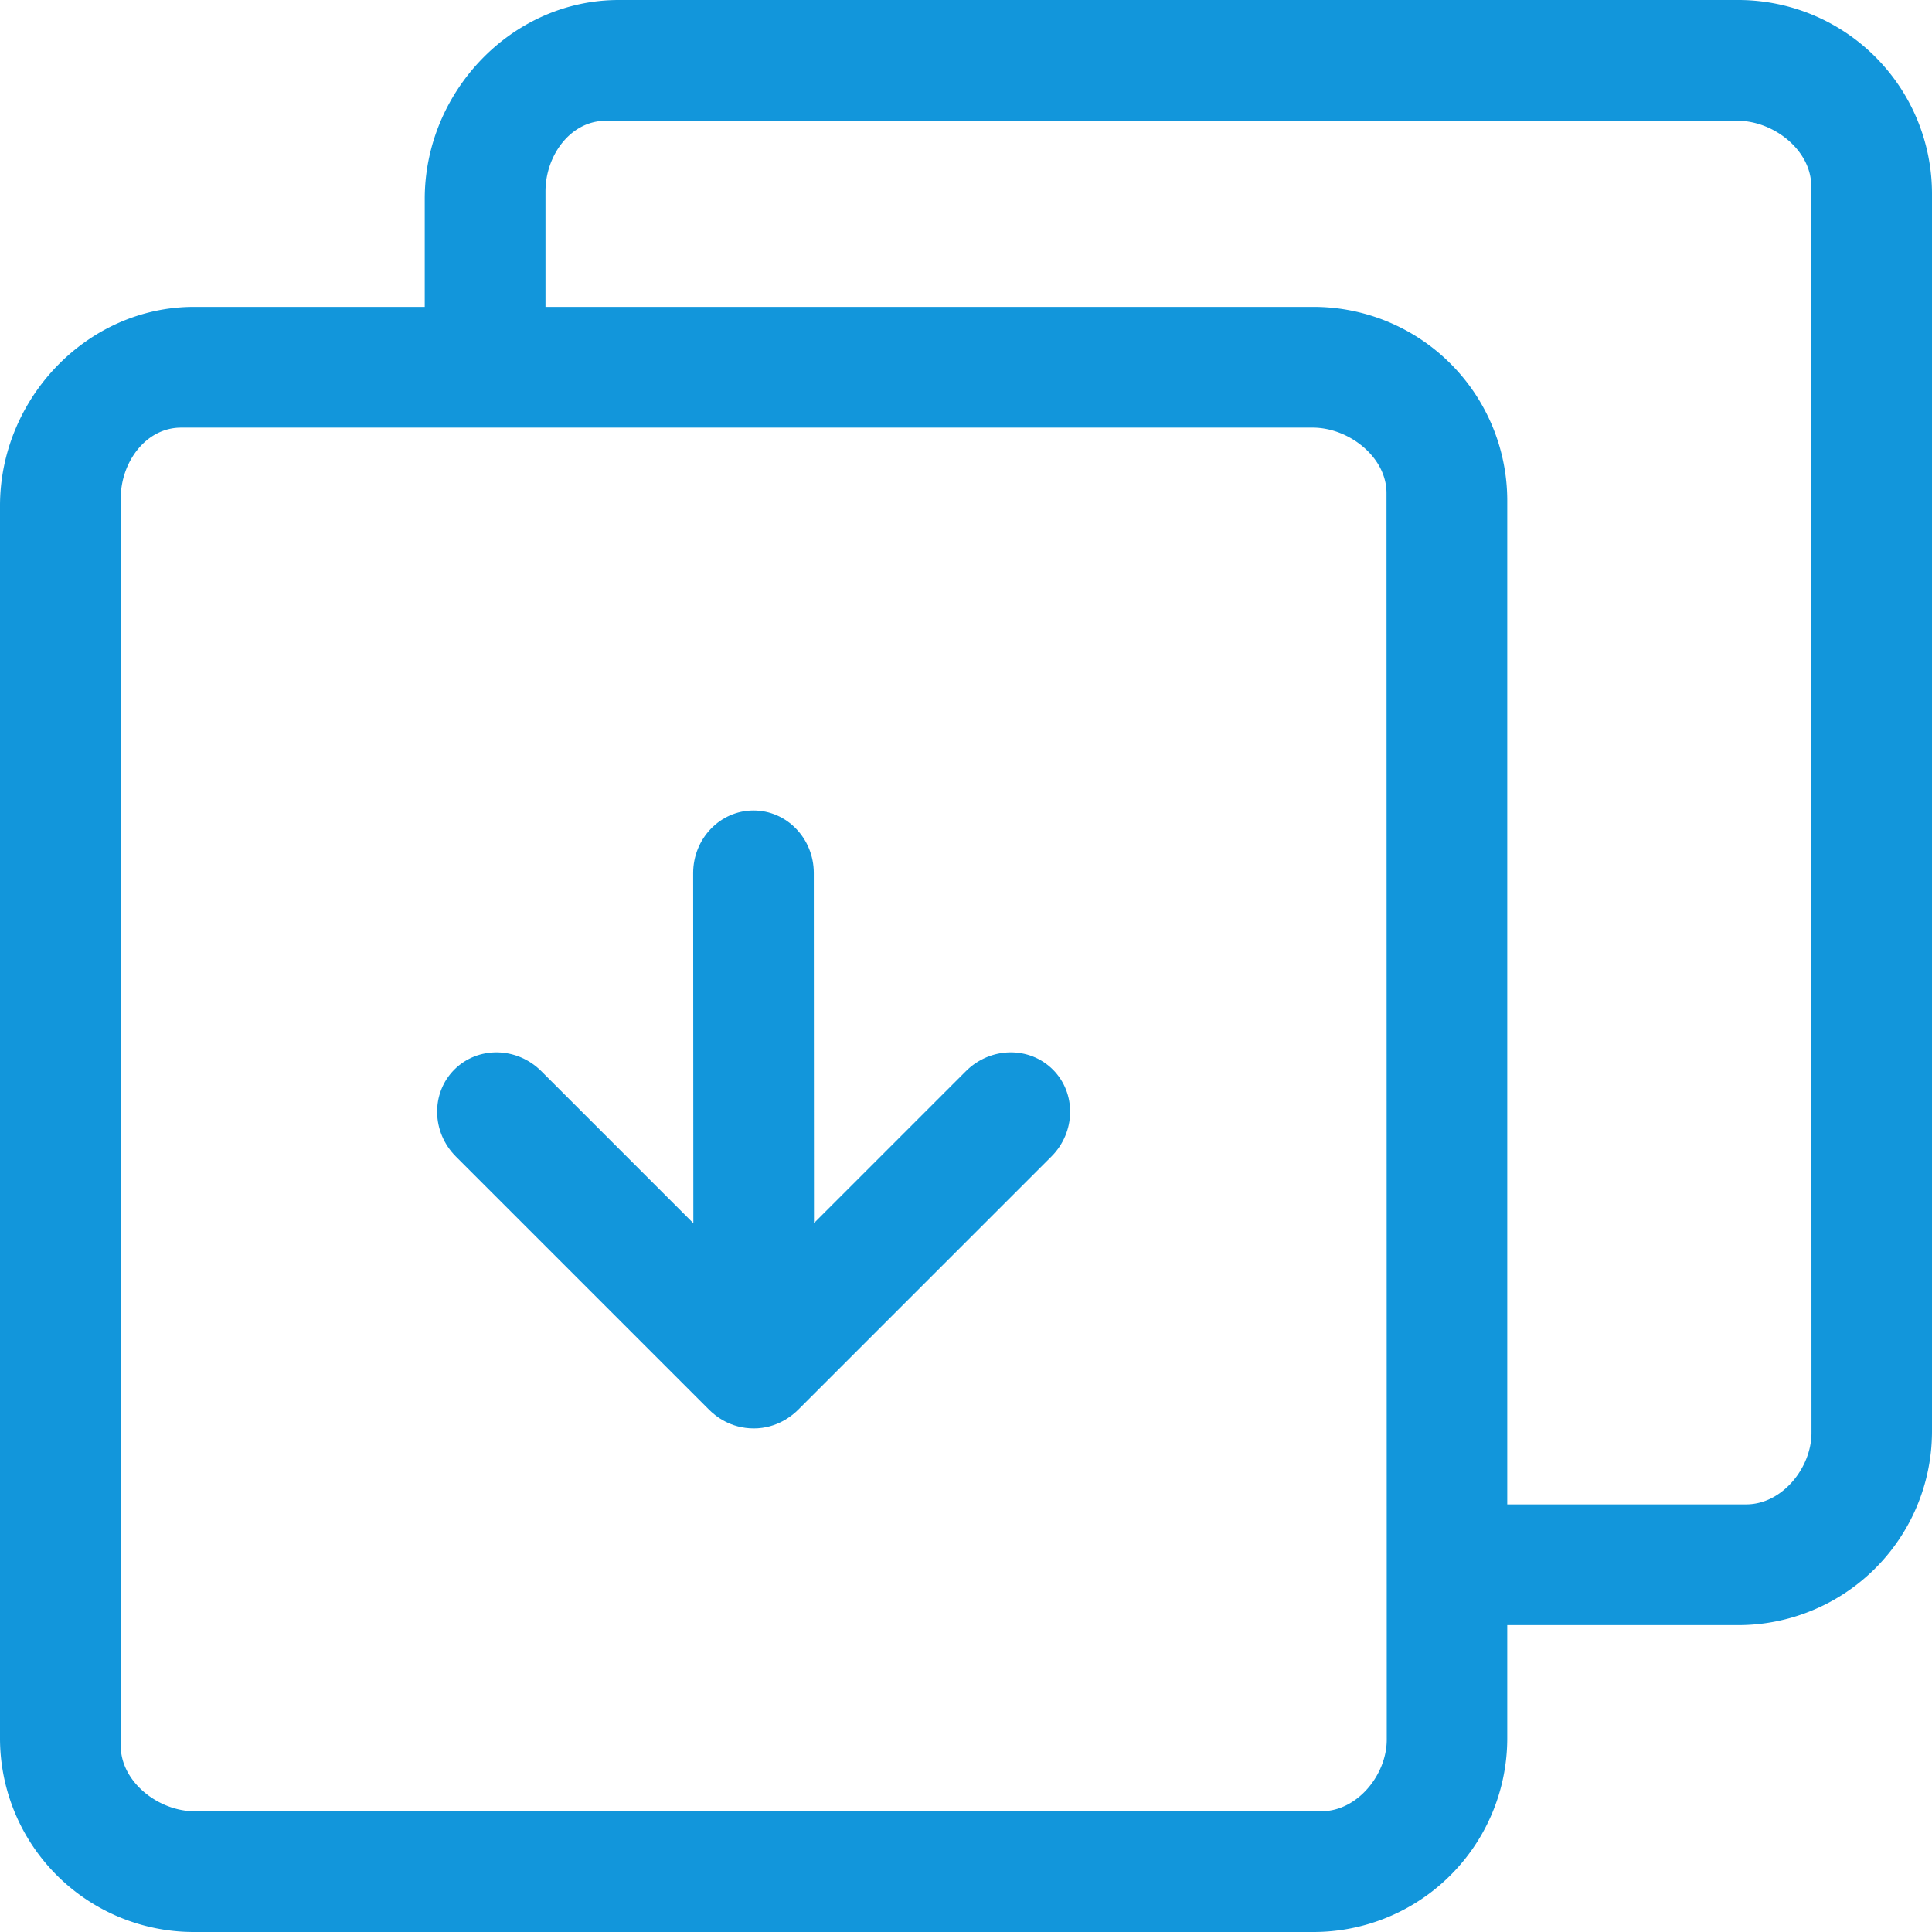 <?xml version="1.0" standalone="no"?><!DOCTYPE svg PUBLIC "-//W3C//DTD SVG 1.1//EN" "http://www.w3.org/Graphics/SVG/1.1/DTD/svg11.dtd"><svg t="1566873303850" class="icon" viewBox="0 0 1024 1024" version="1.1" xmlns="http://www.w3.org/2000/svg" p-id="5173" xmlns:xlink="http://www.w3.org/1999/xlink" width="200" height="200"><defs><style type="text/css"></style></defs><path d="M696.032 162.656H102.848C46.048 162.656 0 211.392 0 268.064v653.376A102.72 102.72 0 0 0 102.848 1024H696a102.72 102.72 0 0 0 102.88-102.56V265.216a102.72 102.72 0 0 0-102.848-102.56z m38.976 759.424c0 18.56-15.552 37.92-34.592 37.92H103.072C84.032 960 64 944.48 64 925.344V264.128c0-19.136 13.28-37.472 32-37.472h599.808c19.04 0 39.072 15.52 39.072 34.656l0.128 660.768z" fill="#1296db" p-id="5174"></path><path d="M241.632 612.992l134.144 134.144c3.36 3.36 11.328 9.952 23.776 9.952s20.64-7.008 23.552-9.952l134.144-134.144c12.928-12.928 13.312-33.568 0.8-46.08s-33.12-12.128-46.08 0.8l-80.544 80.544-0.096-185.536c0-18.336-14.336-33.184-32-33.152-17.664 0.032-31.968 14.912-31.936 33.248l0.096 185.504-80.608-80.608c-12.928-12.928-33.568-13.312-46.08-0.8-12.48 12.512-12.096 33.152 0.832 46.08z" fill="#1296db" p-id="5175"></path><path d="M921.152 0H327.968C271.168 0 225.12 48.736 225.12 105.408V216h64V101.472c0-19.136 13.28-37.472 32-37.472h599.808C939.968 64 960 79.52 960 98.656l0.128 660.768c0 18.56-15.552 37.92-34.592 37.92H752v64h169.12A102.72 102.72 0 0 0 1024 758.784V102.56A102.72 102.72 0 0 0 921.152 0z" fill="#1296db" p-id="5176"></path></svg>